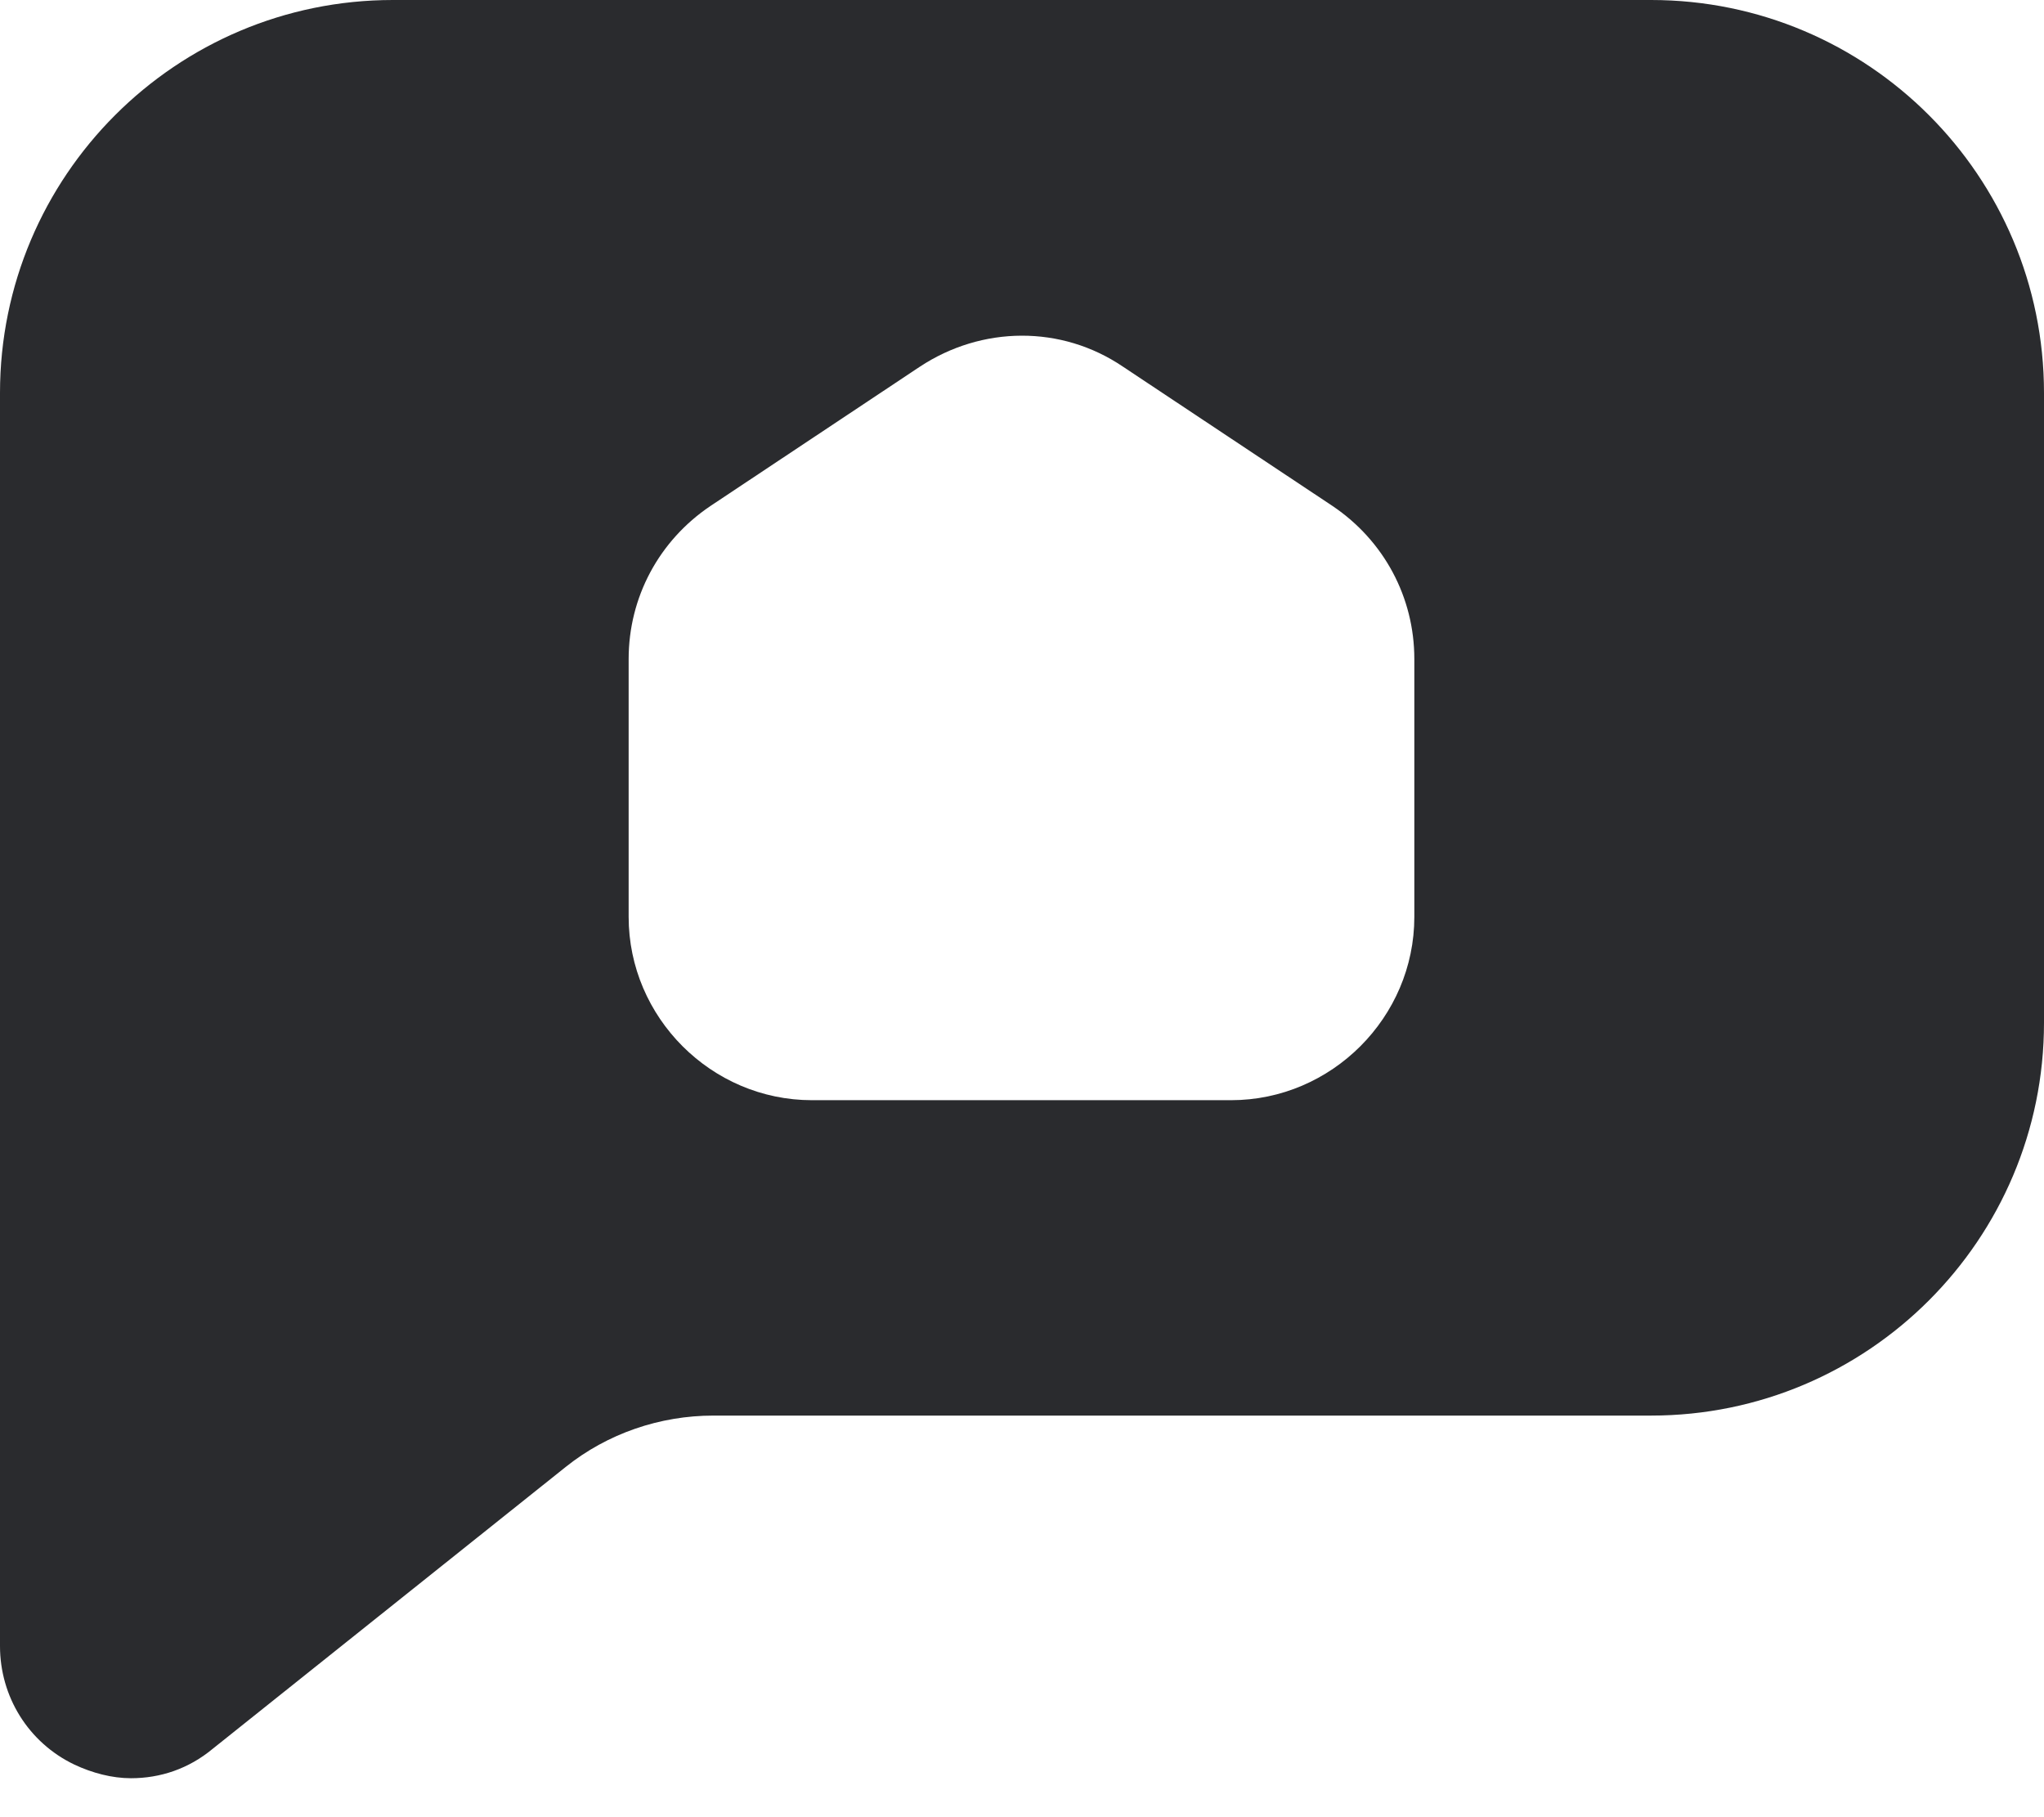 <svg width="18" height="16" viewBox="0 0 18 16" fill="none" xmlns="http://www.w3.org/2000/svg">
<path d="M14.531 0H3.46C1.55 0 0 1.55 0 3.46V14.494C0 14.937 0.249 15.343 0.655 15.537C0.812 15.611 0.987 15.657 1.153 15.657C1.412 15.657 1.661 15.574 1.873 15.398L4.982 12.916C5.351 12.621 5.812 12.464 6.283 12.464H14.54C16.45 12.464 18 10.914 18 9.005V3.46C18 1.55 16.45 0 14.54 0H14.531ZM12.455 8.073C12.455 8.958 11.726 9.687 10.841 9.687H7.15C6.264 9.687 5.536 8.958 5.536 8.073V5.803C5.536 5.259 5.803 4.761 6.255 4.456L8.1 3.229C8.645 2.869 9.346 2.86 9.89 3.229L11.736 4.456C12.188 4.761 12.455 5.259 12.455 5.803V8.073Z" fill="#2A2B2E"/>
</svg>
